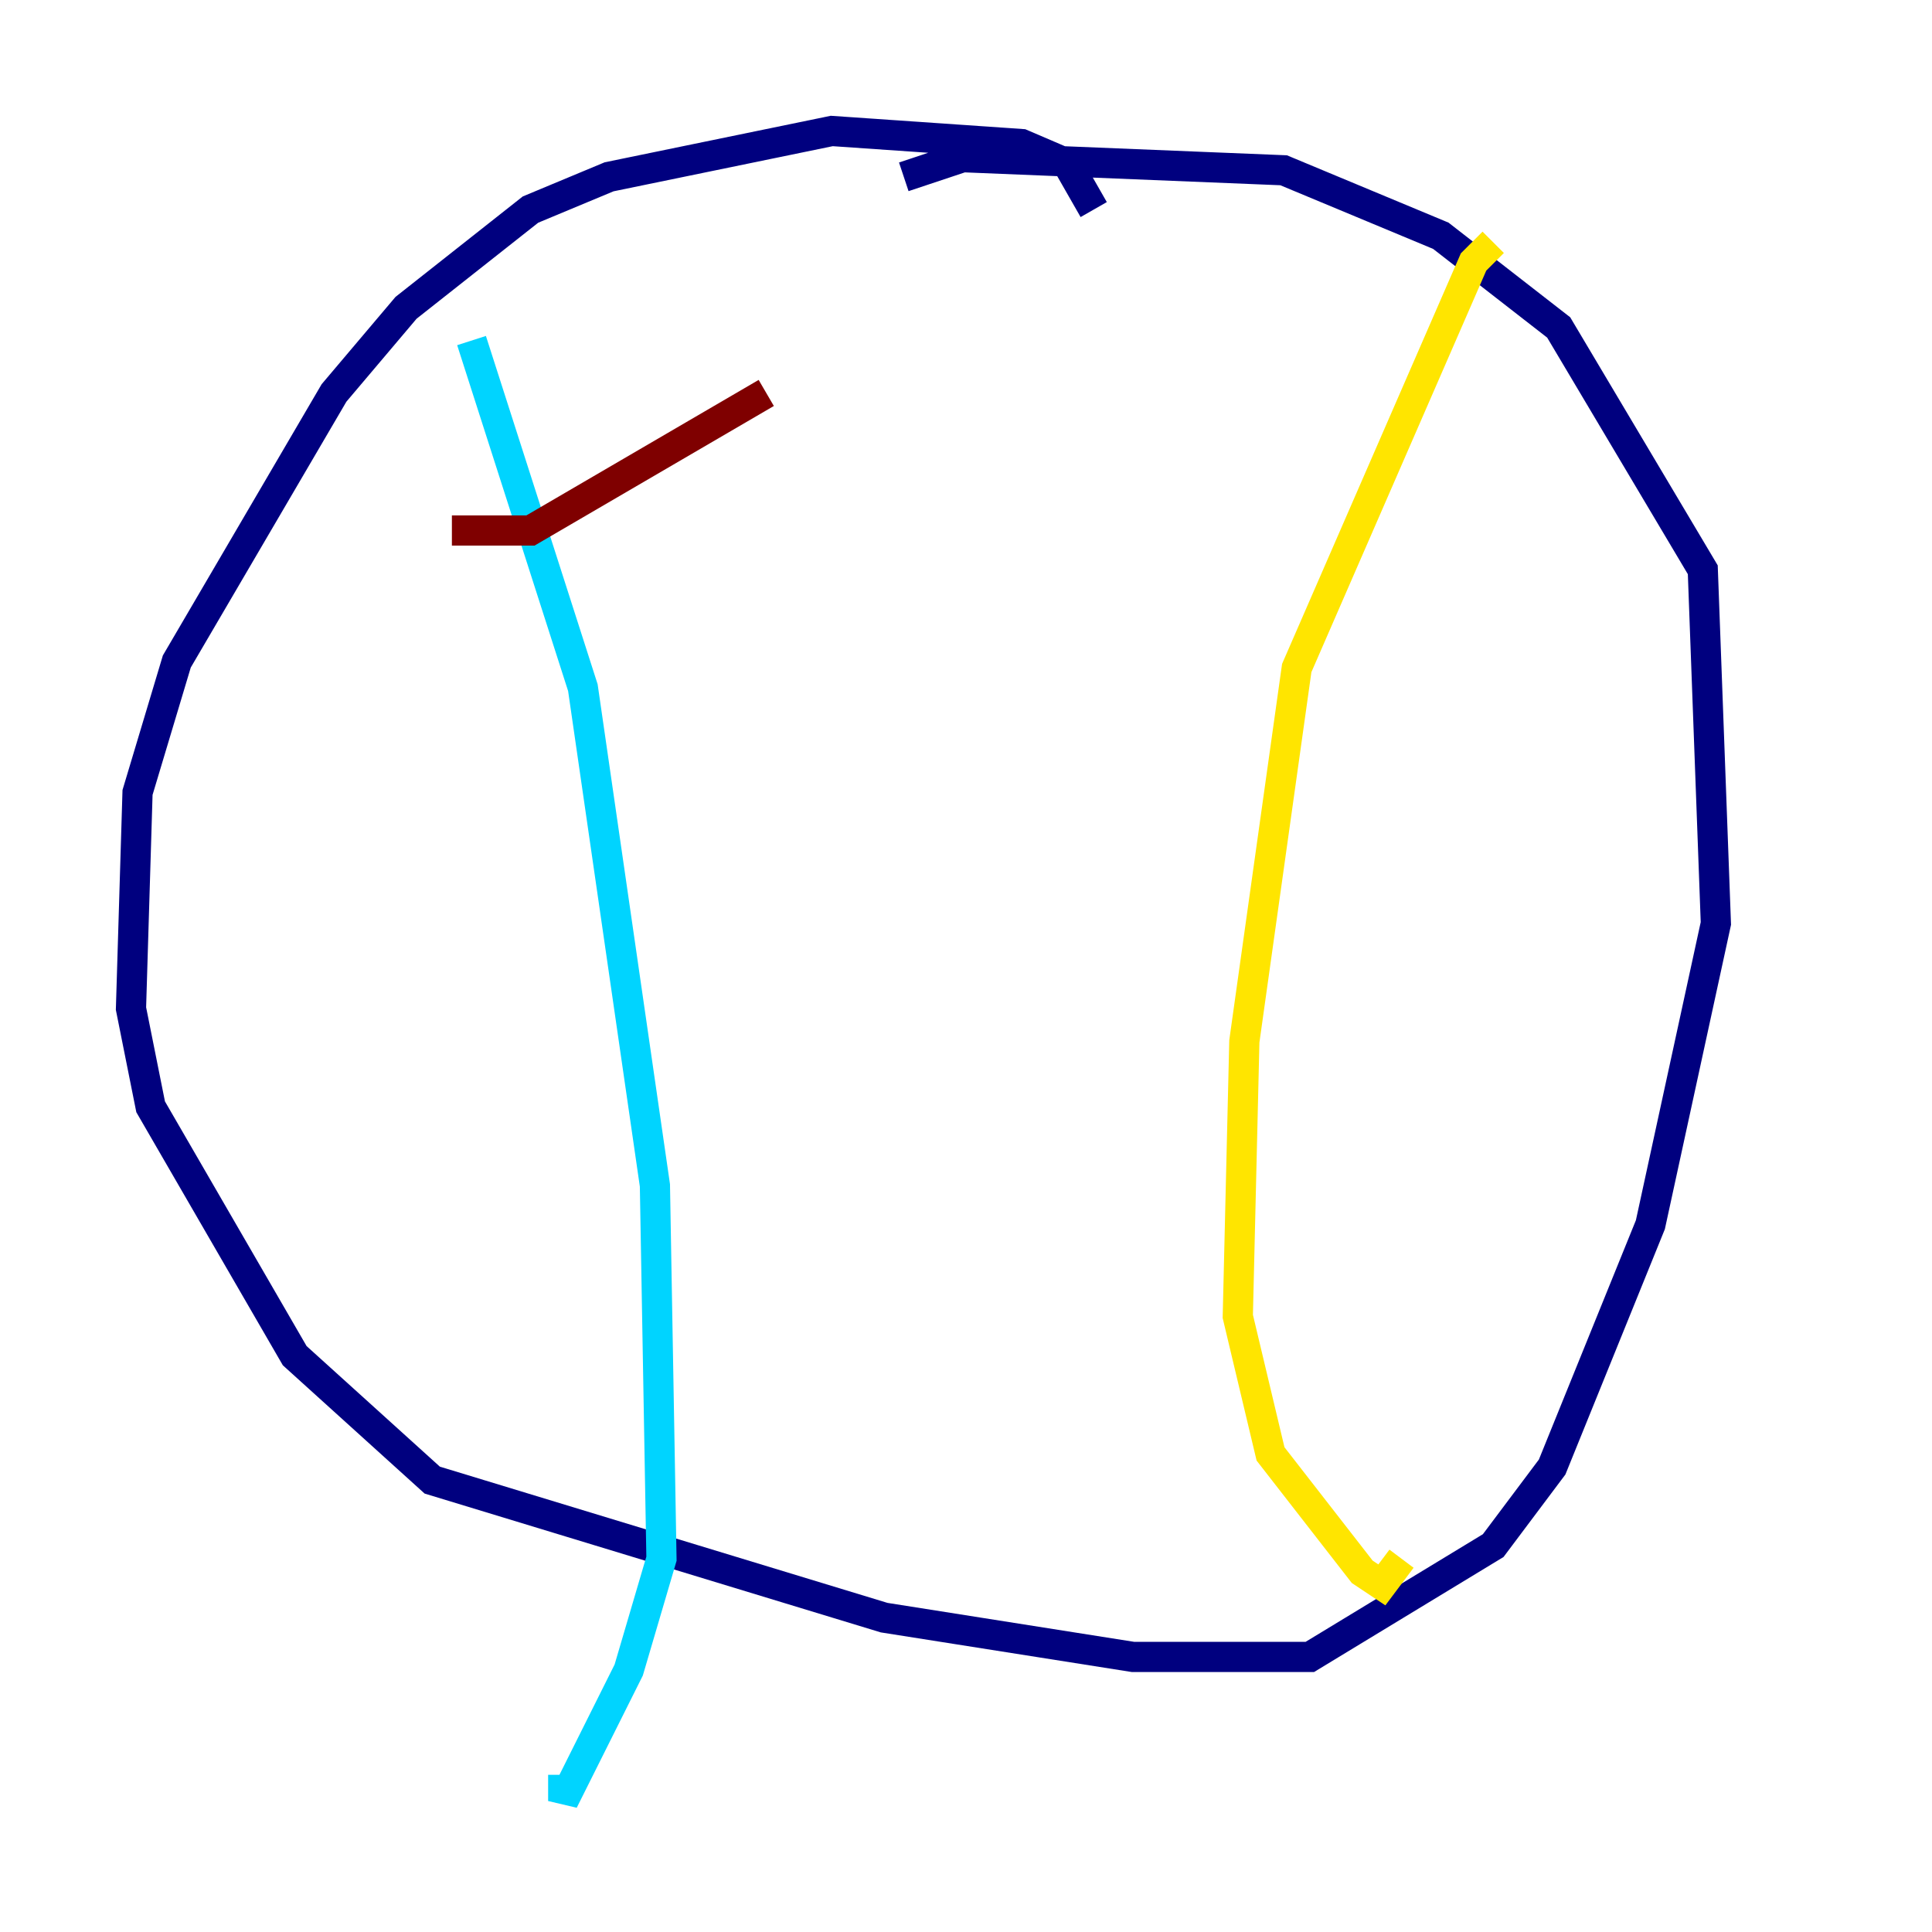 <?xml version="1.0" encoding="utf-8" ?>
<svg baseProfile="tiny" height="128" version="1.2" viewBox="0,0,128,128" width="128" xmlns="http://www.w3.org/2000/svg" xmlns:ev="http://www.w3.org/2001/xml-events" xmlns:xlink="http://www.w3.org/1999/xlink"><defs /><polyline fill="none" points="72.461,13.885 70.725,10.848 67.688,9.546 55.105,8.678 40.352,11.715 35.146,13.885 26.902,20.393 22.129,26.034 11.715,43.824 9.112,52.502 8.678,66.82 9.98,73.329 19.525,89.817 28.637,98.061 58.576,107.173 75.064,109.776 86.78,109.776 98.929,102.4 102.834,97.193 109.342,81.139 113.681,61.18 112.814,37.749 103.268,21.695 95.458,15.62 85.044,11.281 63.783,10.414 59.878,11.715" stroke="#00007f" stroke-width="2" /><polyline fill="none" points="31.241,22.563 38.617,45.559 43.39,78.536 43.824,103.268 41.654,110.644 37.315,119.322 37.315,117.586" stroke="#00d4ff" stroke-width="2" /><polyline fill="none" points="98.929,16.054 97.627,17.356 85.912,44.258 82.441,68.99 82.007,87.214 84.176,96.325 90.251,104.136 91.552,105.003 92.854,103.268" stroke="#ffe500" stroke-width="2" /><polyline fill="none" points="29.939,35.146 35.146,35.146 50.766,26.034" stroke="#7f0000" stroke-width="2" /></svg>